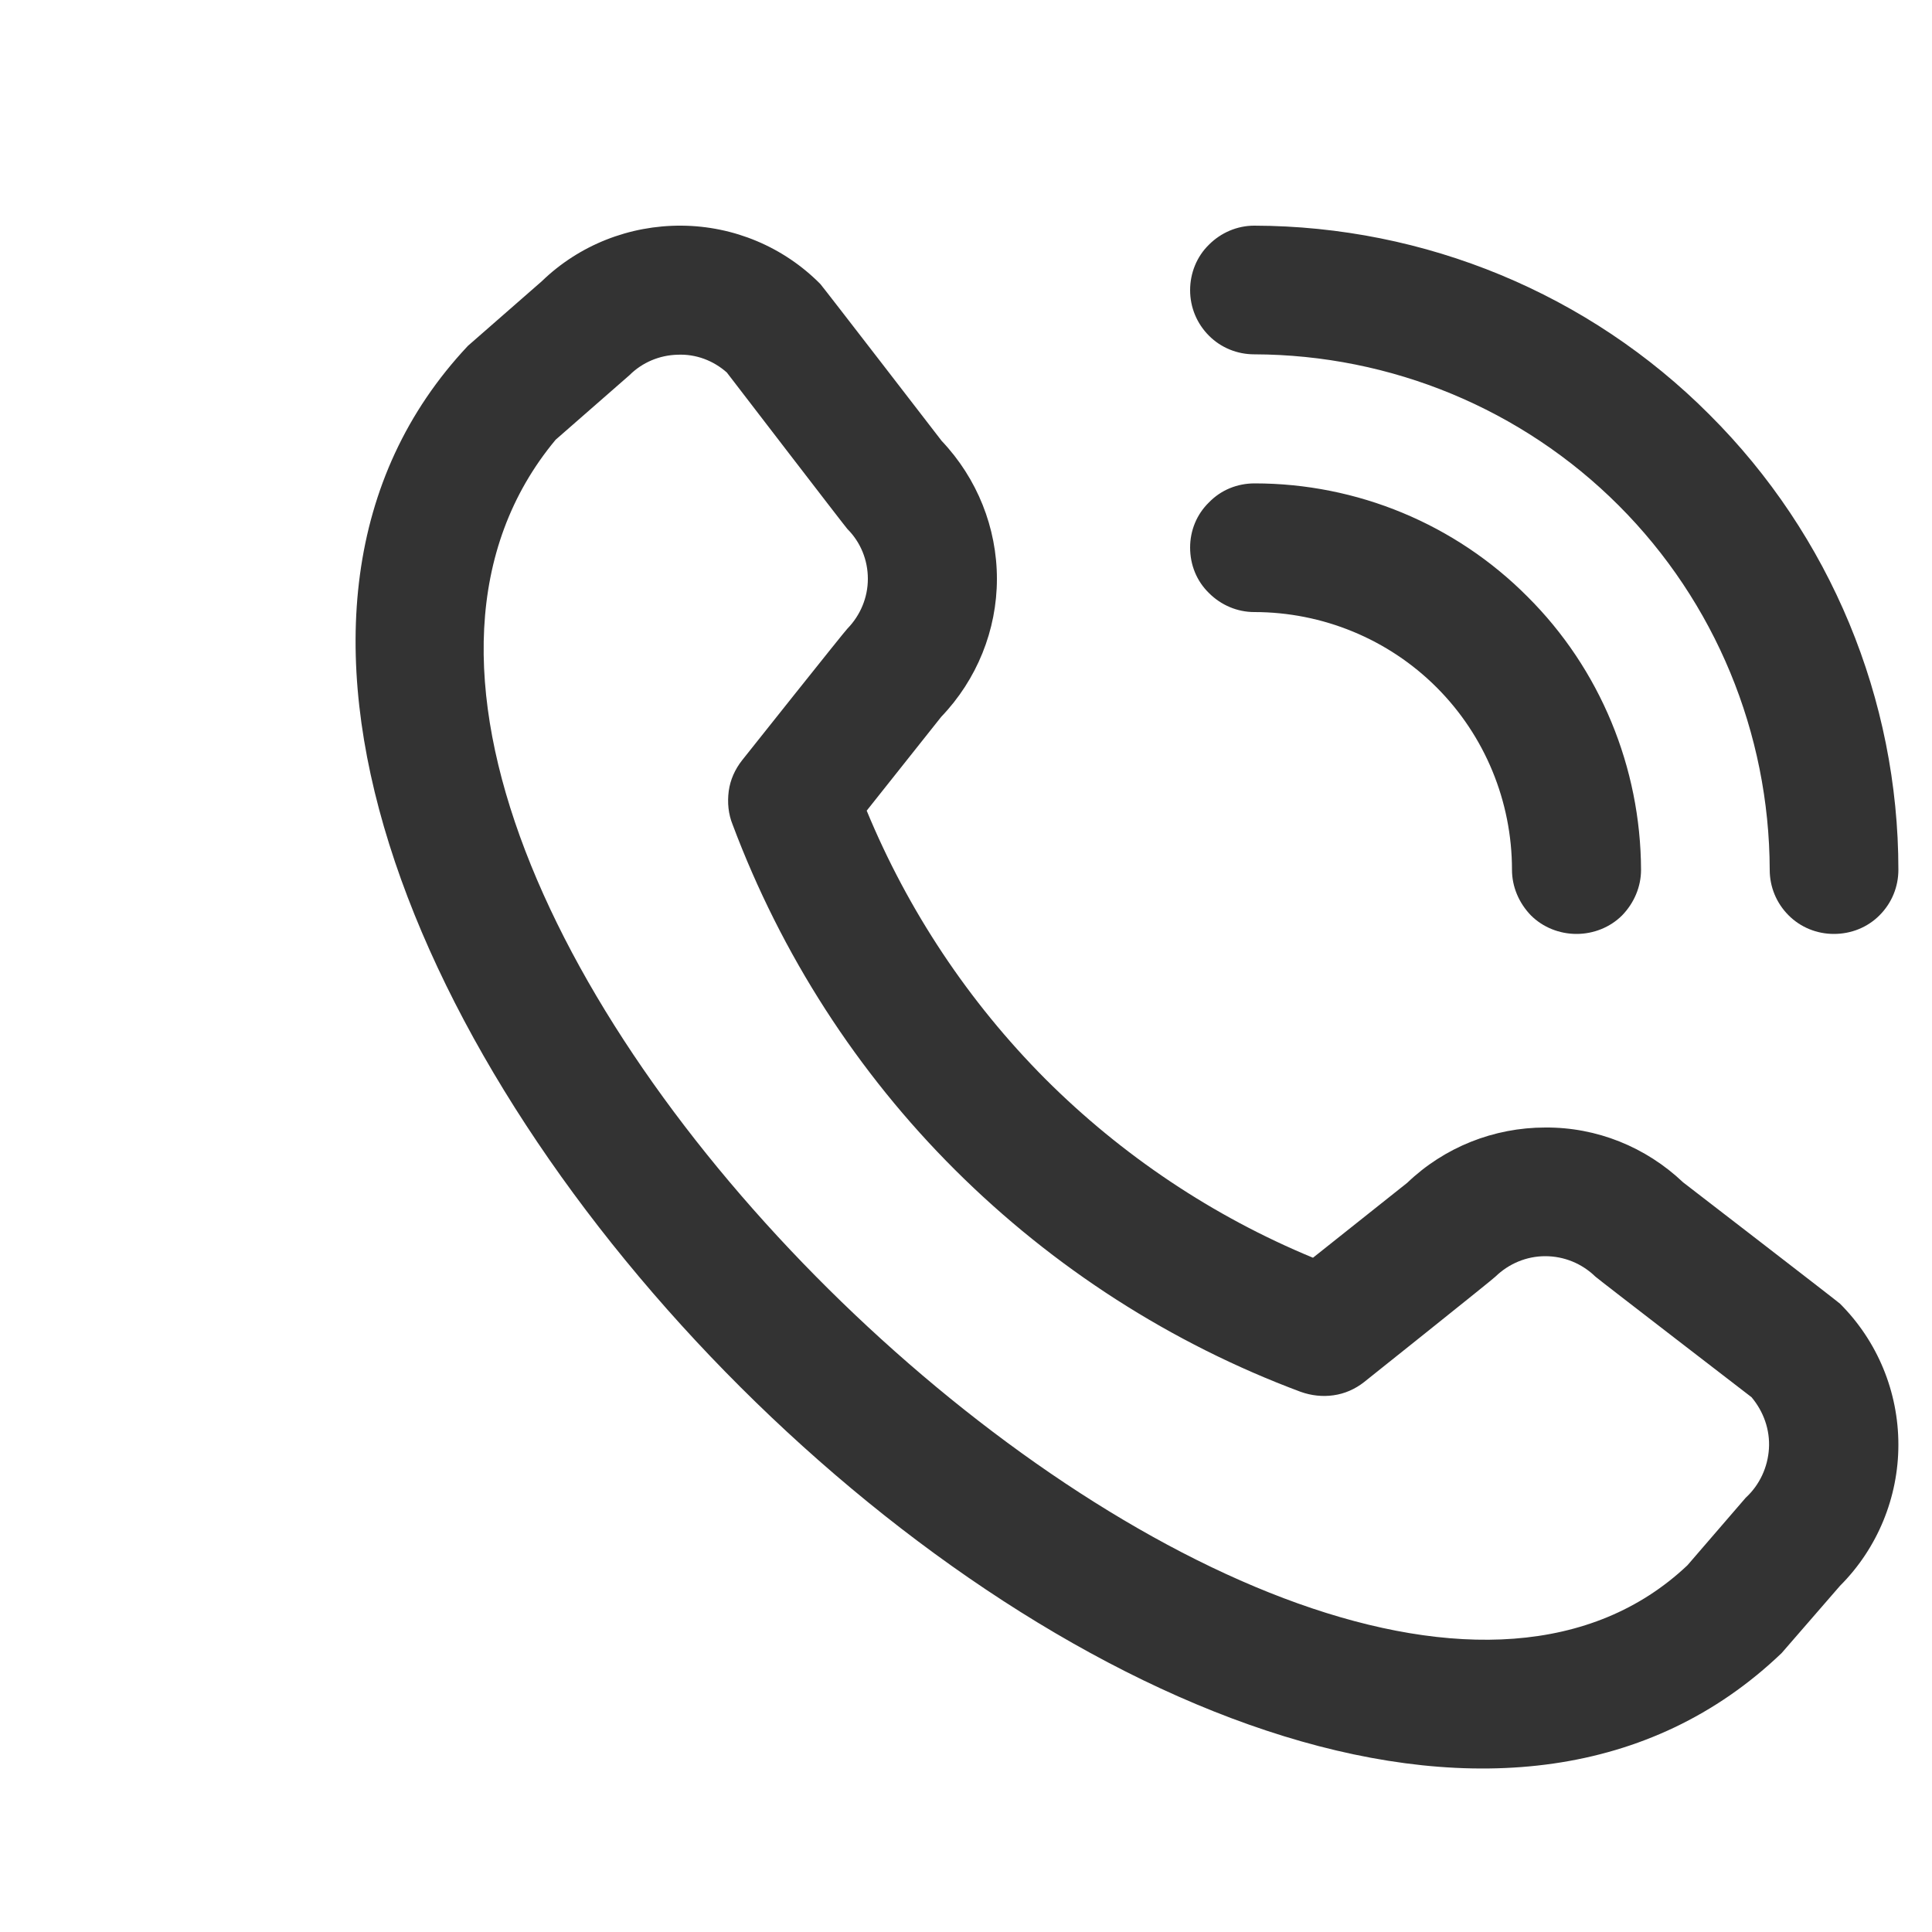 <svg width="5" height="5" viewBox="0 0 5 5" fill="none" xmlns="http://www.w3.org/2000/svg">
<path d="M3.08 0.751C3.08 0.707 3.097 0.664 3.129 0.633C3.16 0.602 3.202 0.584 3.246 0.584C3.688 0.585 4.112 0.76 4.424 1.073C4.737 1.385 4.913 1.809 4.913 2.251C4.913 2.295 4.896 2.337 4.864 2.369C4.833 2.4 4.791 2.417 4.746 2.417C4.702 2.417 4.66 2.4 4.629 2.369C4.597 2.337 4.58 2.295 4.58 2.251C4.579 1.897 4.439 1.558 4.189 1.308C3.939 1.058 3.6 0.918 3.246 0.917C3.202 0.917 3.16 0.9 3.129 0.869C3.097 0.837 3.08 0.795 3.08 0.751M3.246 1.584C3.423 1.584 3.593 1.654 3.718 1.779C3.843 1.904 3.913 2.074 3.913 2.251C3.913 2.295 3.931 2.337 3.962 2.369C3.993 2.4 4.036 2.417 4.08 2.417C4.124 2.417 4.167 2.4 4.198 2.369C4.229 2.337 4.247 2.295 4.247 2.251C4.246 1.986 4.141 1.731 3.953 1.544C3.766 1.356 3.512 1.251 3.247 1.251C3.202 1.251 3.16 1.268 3.129 1.3C3.097 1.331 3.08 1.373 3.08 1.417C3.08 1.462 3.097 1.504 3.129 1.535C3.16 1.566 3.202 1.584 3.246 1.584ZM4.762 3.374C4.859 3.471 4.913 3.602 4.913 3.739C4.913 3.875 4.859 4.007 4.762 4.104L4.611 4.278C3.246 5.585 -0.076 2.264 1.211 0.895L1.402 0.728C1.499 0.634 1.629 0.583 1.764 0.584C1.899 0.585 2.028 0.639 2.123 0.735C2.128 0.74 2.437 1.141 2.437 1.141C2.529 1.238 2.58 1.366 2.58 1.498C2.58 1.631 2.528 1.759 2.436 1.855L2.243 2.098C2.35 2.357 2.507 2.593 2.705 2.792C2.903 2.99 3.139 3.148 3.398 3.255L3.642 3.061C3.738 2.969 3.866 2.918 3.999 2.918C4.132 2.917 4.259 2.968 4.356 3.06C4.356 3.06 4.757 3.369 4.762 3.374M4.533 3.616C4.533 3.616 4.134 3.309 4.129 3.304C4.094 3.27 4.048 3.251 3.999 3.251C3.951 3.251 3.905 3.27 3.87 3.304C3.866 3.309 3.53 3.577 3.53 3.577C3.507 3.595 3.48 3.607 3.451 3.611C3.423 3.615 3.394 3.612 3.366 3.602C3.031 3.477 2.726 3.281 2.472 3.028C2.218 2.775 2.022 2.47 1.896 2.134C1.885 2.107 1.882 2.077 1.886 2.047C1.89 2.018 1.902 1.991 1.921 1.967C1.921 1.967 2.188 1.631 2.193 1.627C2.227 1.592 2.246 1.546 2.246 1.498C2.246 1.449 2.227 1.403 2.193 1.369C2.188 1.364 1.881 0.964 1.881 0.964C1.846 0.933 1.801 0.916 1.754 0.918C1.707 0.919 1.662 0.938 1.629 0.971L1.438 1.138C0.497 2.268 3.376 4.987 4.367 4.051L4.518 3.876C4.554 3.843 4.575 3.797 4.578 3.749C4.581 3.7 4.564 3.653 4.533 3.616Z" fill="black" fill-opacity="0.8"/>
</svg>
